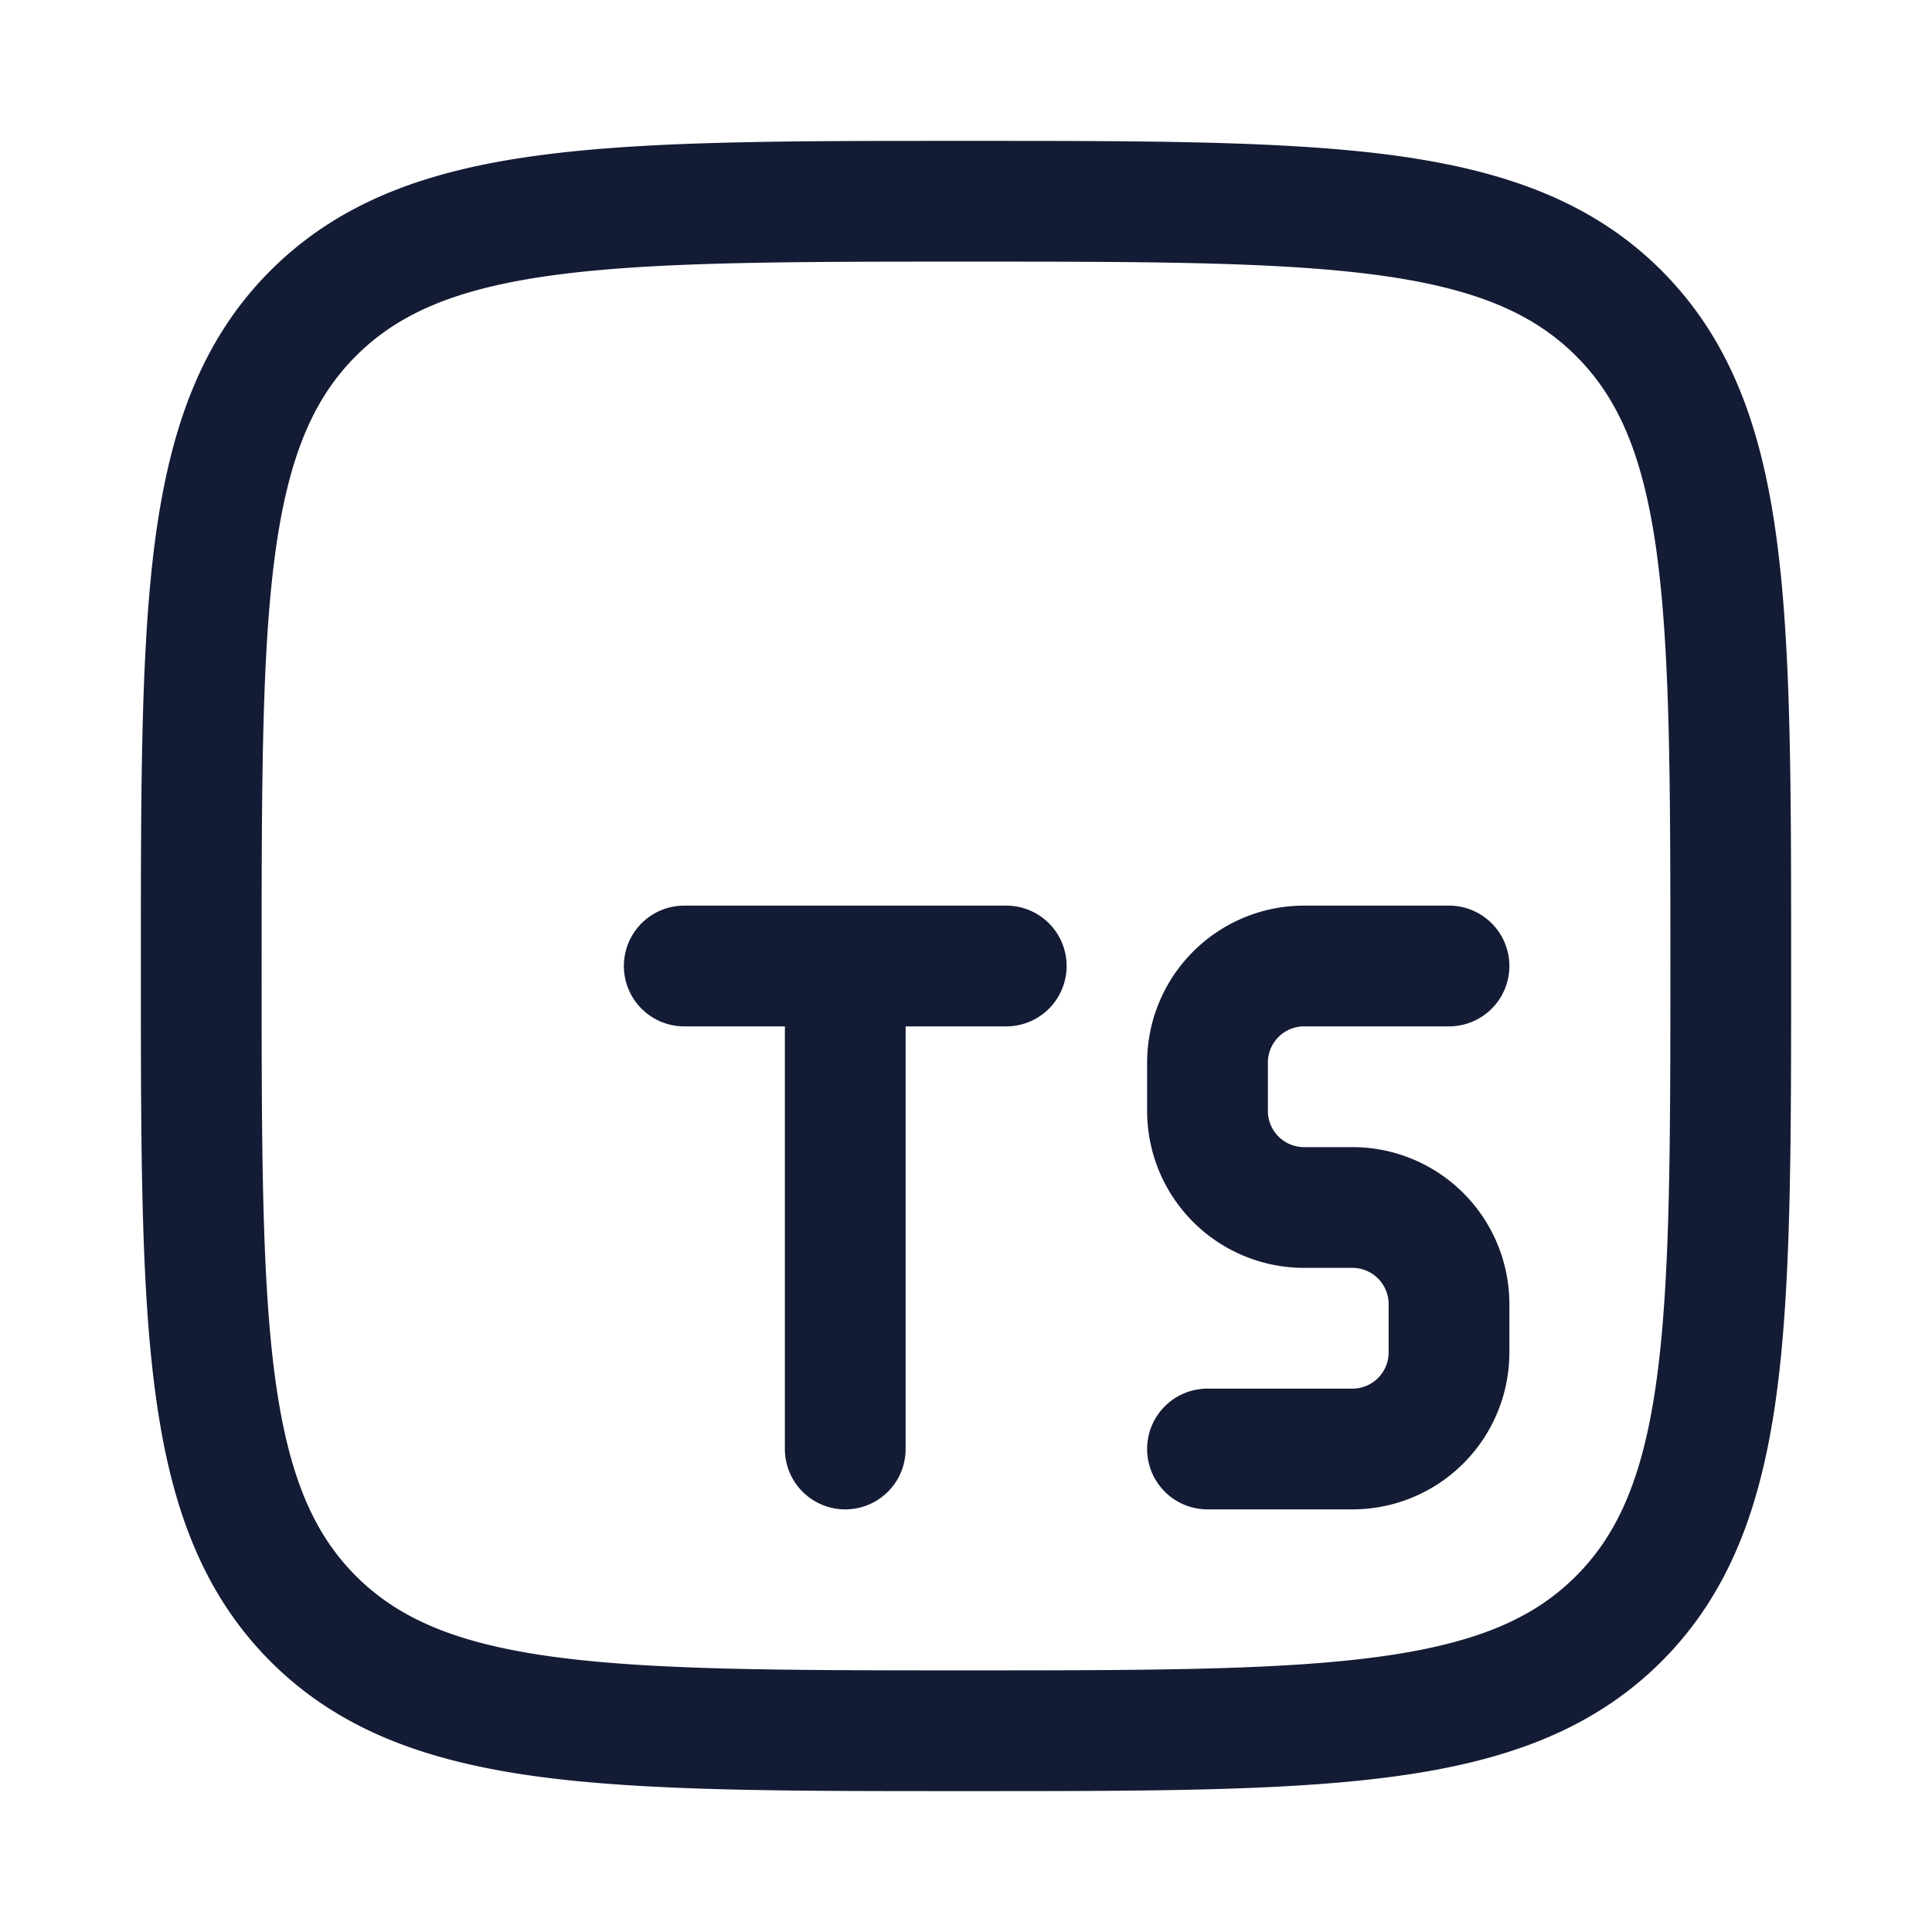 <svg xmlns="http://www.w3.org/2000/svg" width="24" height="24" fill="none"><path fill="#141B34" fill-rule="evenodd" d="M12.057 1.75c2.19 0 3.912 0 5.255.18 1.377.186 2.469.573 3.327 1.43.858.86 1.245 1.951 1.43 3.328.181 1.343.181 3.064.181 5.255v.114c0 2.19 0 3.912-.18 5.255-.186 1.377-.573 2.469-1.43 3.327-.86.858-1.951 1.245-3.328 1.43-1.343.181-3.064.181-5.255.181h-.114c-2.19 0-3.912 0-5.255-.18-1.377-.186-2.469-.573-3.327-1.43-.858-.86-1.245-1.951-1.43-3.328-.181-1.343-.181-3.064-.181-5.255v-.114c0-2.19 0-3.912.18-5.255.186-1.377.573-2.469 1.43-3.327.86-.858 1.951-1.245 3.328-1.43 1.343-.181 3.064-.181 5.255-.181zm-5.17 1.667c-1.21.163-1.932.472-2.465 1.005S3.58 5.678 3.417 6.888C3.252 8.12 3.25 9.74 3.25 12s.002 3.88.167 5.112c.163 1.21.472 1.933 1.005 2.466s1.256.842 2.466 1.005c1.232.165 2.852.167 5.112.167s3.88-.002 5.112-.167c1.21-.163 1.933-.471 2.466-1.005s.842-1.256 1.005-2.466c.165-1.232.167-2.852.167-5.112s-.002-3.88-.167-5.112c-.163-1.21-.471-1.933-1.005-2.466s-1.256-.842-2.466-1.005C15.88 3.252 14.26 3.25 12 3.25s-3.88.002-5.112.167M14.25 13.2a1.95 1.95 0 0 1 1.95-1.95H18a.75.75 0 0 1 0 1.5h-1.8a.45.45 0 0 0-.45.45v.6c0 .248.201.45.45.45h.6a1.95 1.95 0 0 1 1.95 1.95v.6a1.95 1.95 0 0 1-1.95 1.95H15a.75.75 0 0 1 0-1.5h1.8a.45.45 0 0 0 .45-.45v-.6a.45.45 0 0 0-.45-.45h-.6a1.95 1.95 0 0 1-1.95-1.95zM8.5 11.25a.75.75 0 0 0 0 1.5h1.25V18a.75.75 0 0 0 1.5 0v-5.25h1.25a.75.75 0 0 0 0-1.5z" clip-rule="evenodd"/></svg>